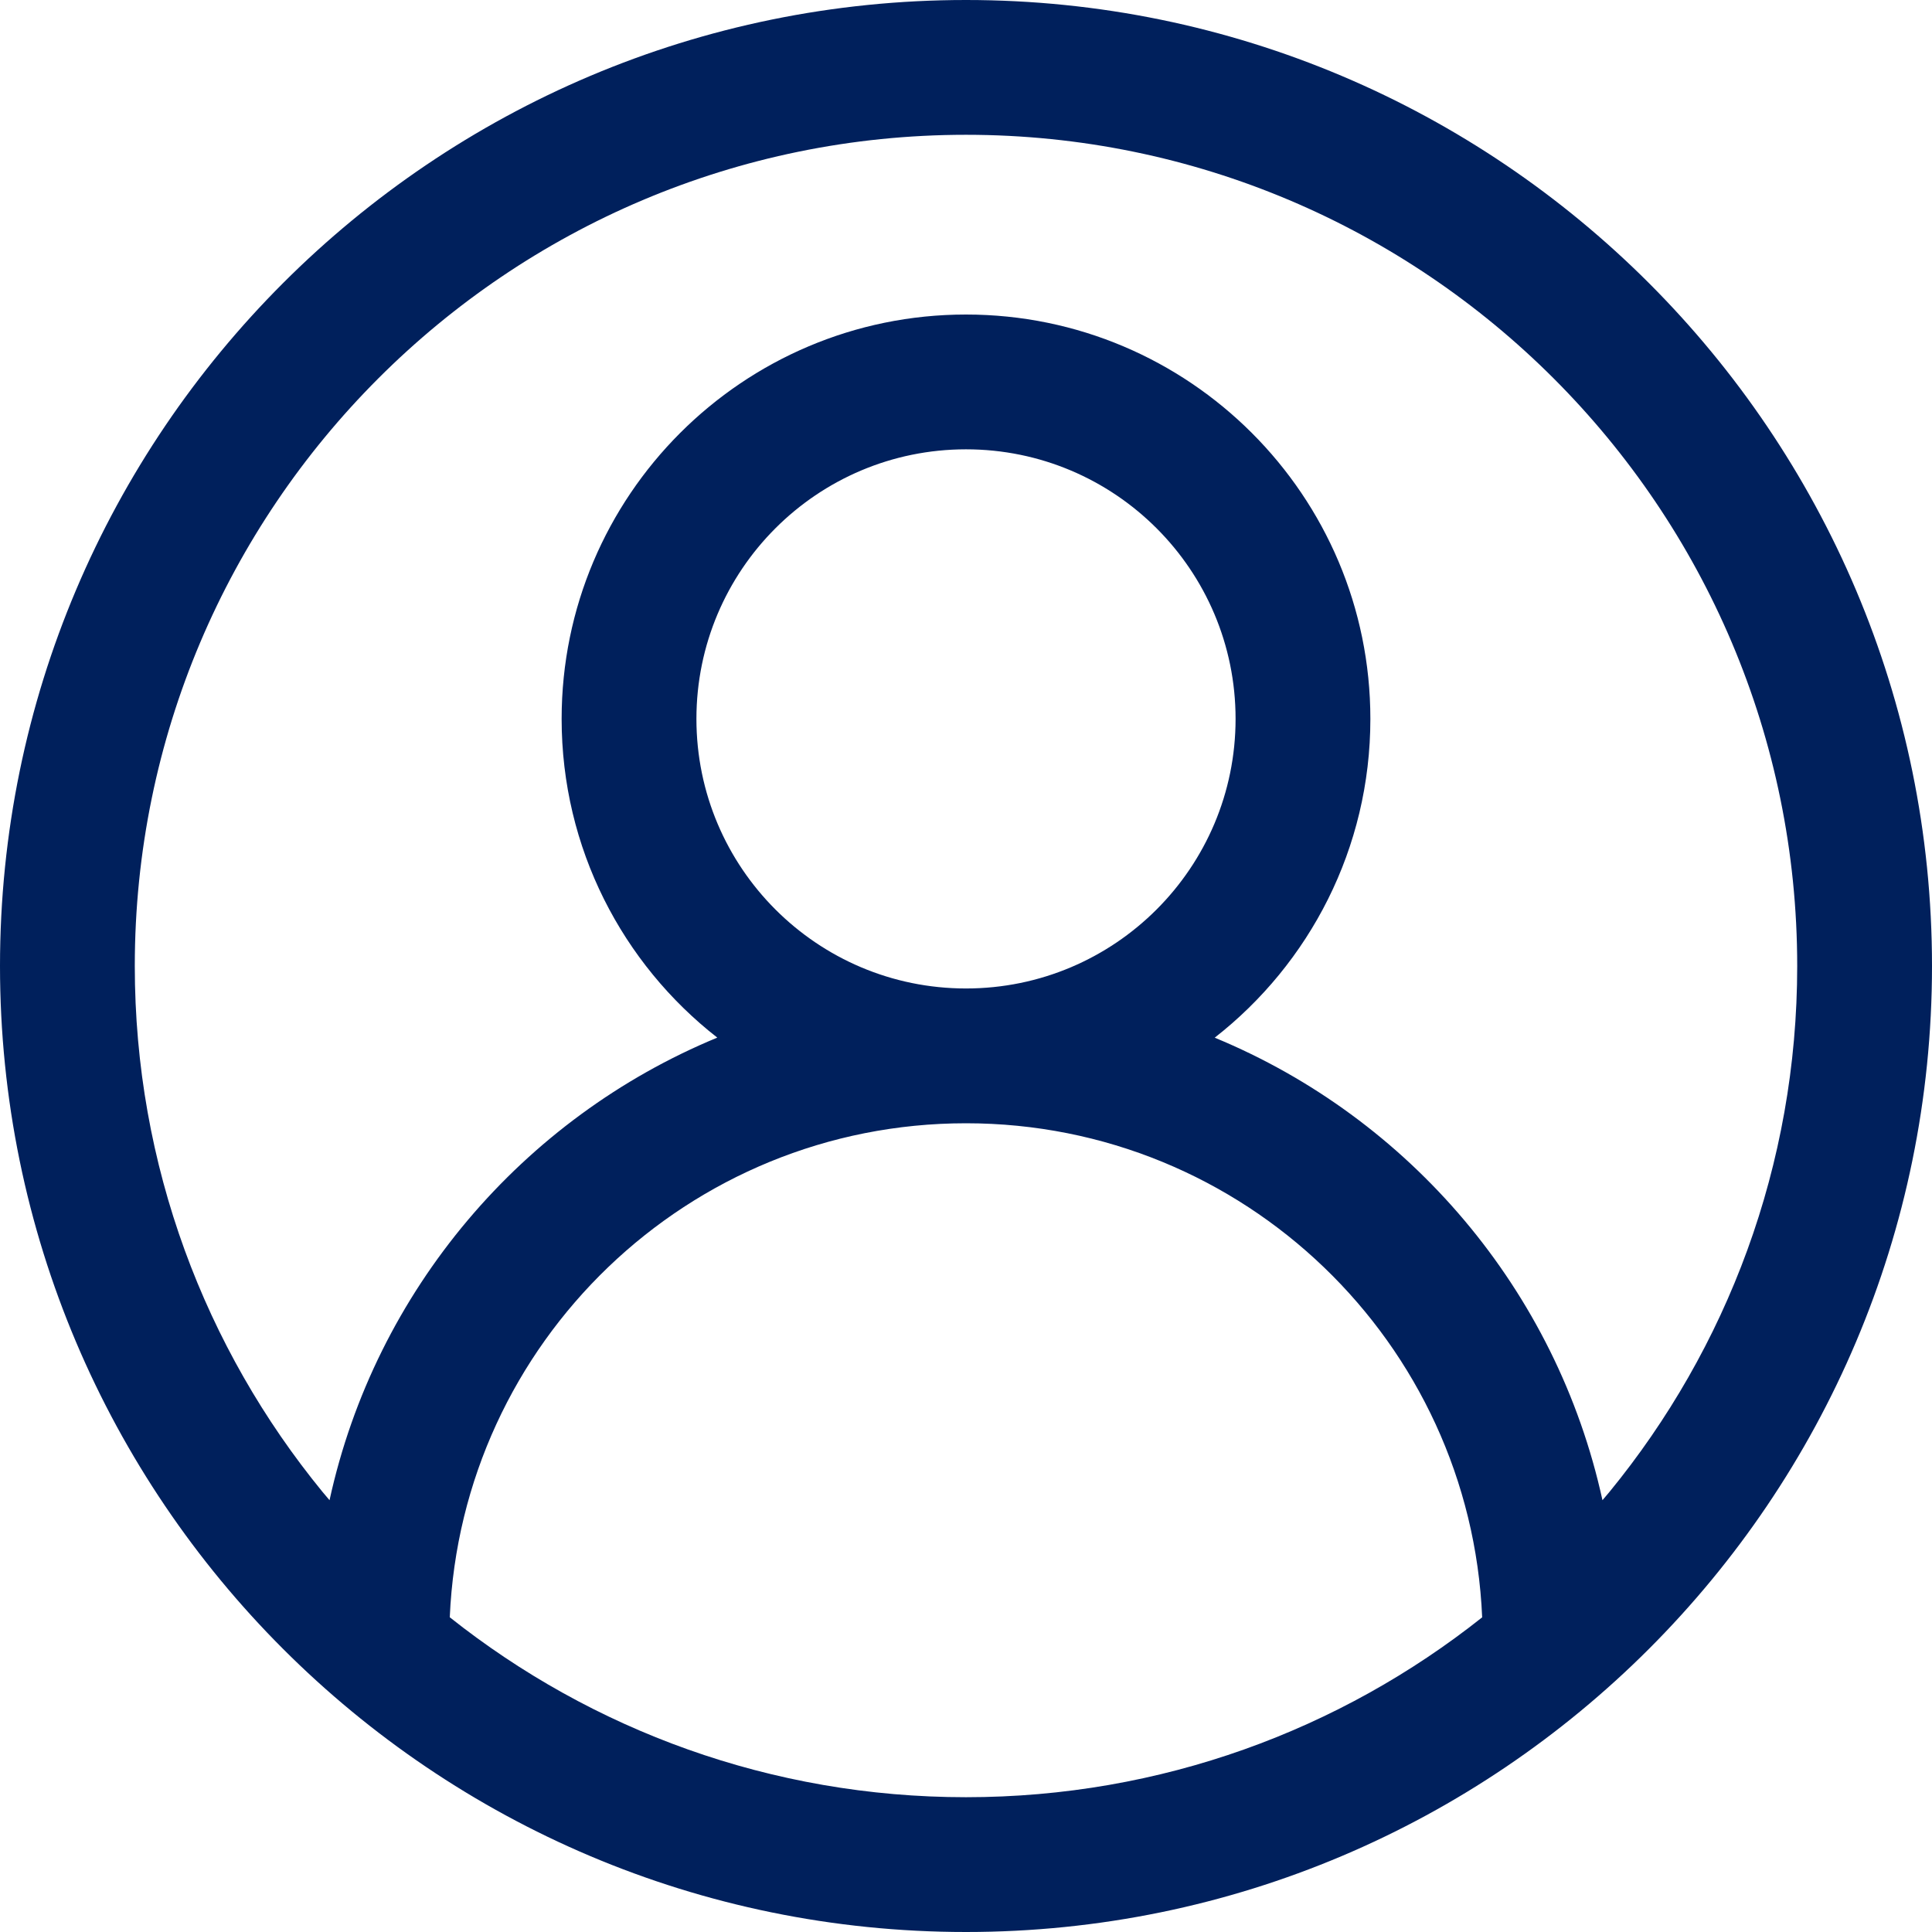 <?xml version="1.0" encoding="UTF-8"?>
<svg width="30px" height="30px" viewBox="0 0 30 30" version="1.1" xmlns="http://www.w3.org/2000/svg" xmlns:xlink="http://www.w3.org/1999/xlink">
    <title>Combined Shape</title>
    <g id="Design-2.2" stroke="none" stroke-width="1" fill="none" fill-rule="evenodd">
        <g id="Materials---Index" transform="translate(-1332, -34)" fill="#00205C" fill-rule="nonzero">
            <path d="M1347,34 C1355.279,34 1362,40.722 1362,49 C1362,57.279 1355.278,64 1347,64 C1338.721,64 1332,57.278 1332,49 C1332,40.721 1338.722,34 1347,34 Z M1347,51.442 C1342.686,51.442 1339.168,54.845 1338.984,59.113 C1341.187,60.862 1343.973,61.907 1347,61.907 C1350.027,61.907 1352.813,60.862 1355.015,59.114 C1354.832,54.845 1351.314,51.442 1347,51.442 Z M1347,36.093 C1339.876,36.093 1334.093,41.877 1334.093,49 C1334.093,52.097 1335.186,54.941 1337.008,57.166 L1337.117,57.295 C1337.829,54.035 1340.115,51.362 1343.138,50.112 C1341.667,48.964 1340.721,47.173 1340.721,45.163 C1340.721,41.697 1343.534,38.884 1347,38.884 C1350.466,38.884 1353.279,41.697 1353.279,45.163 C1353.279,47.173 1352.333,48.964 1350.862,50.113 C1353.885,51.362 1356.17,54.034 1356.883,57.295 L1356.992,57.166 C1358.814,54.941 1359.907,52.097 1359.907,49 C1359.907,41.877 1354.123,36.093 1347,36.093 Z M1347,40.977 C1344.689,40.977 1342.814,42.852 1342.814,45.163 C1342.814,47.473 1344.689,49.349 1347,49.349 C1349.311,49.349 1351.186,47.473 1351.186,45.163 C1351.186,42.852 1349.311,40.977 1347,40.977 Z" id="Combined-Shape"></path>
        </g>
    </g>
</svg>